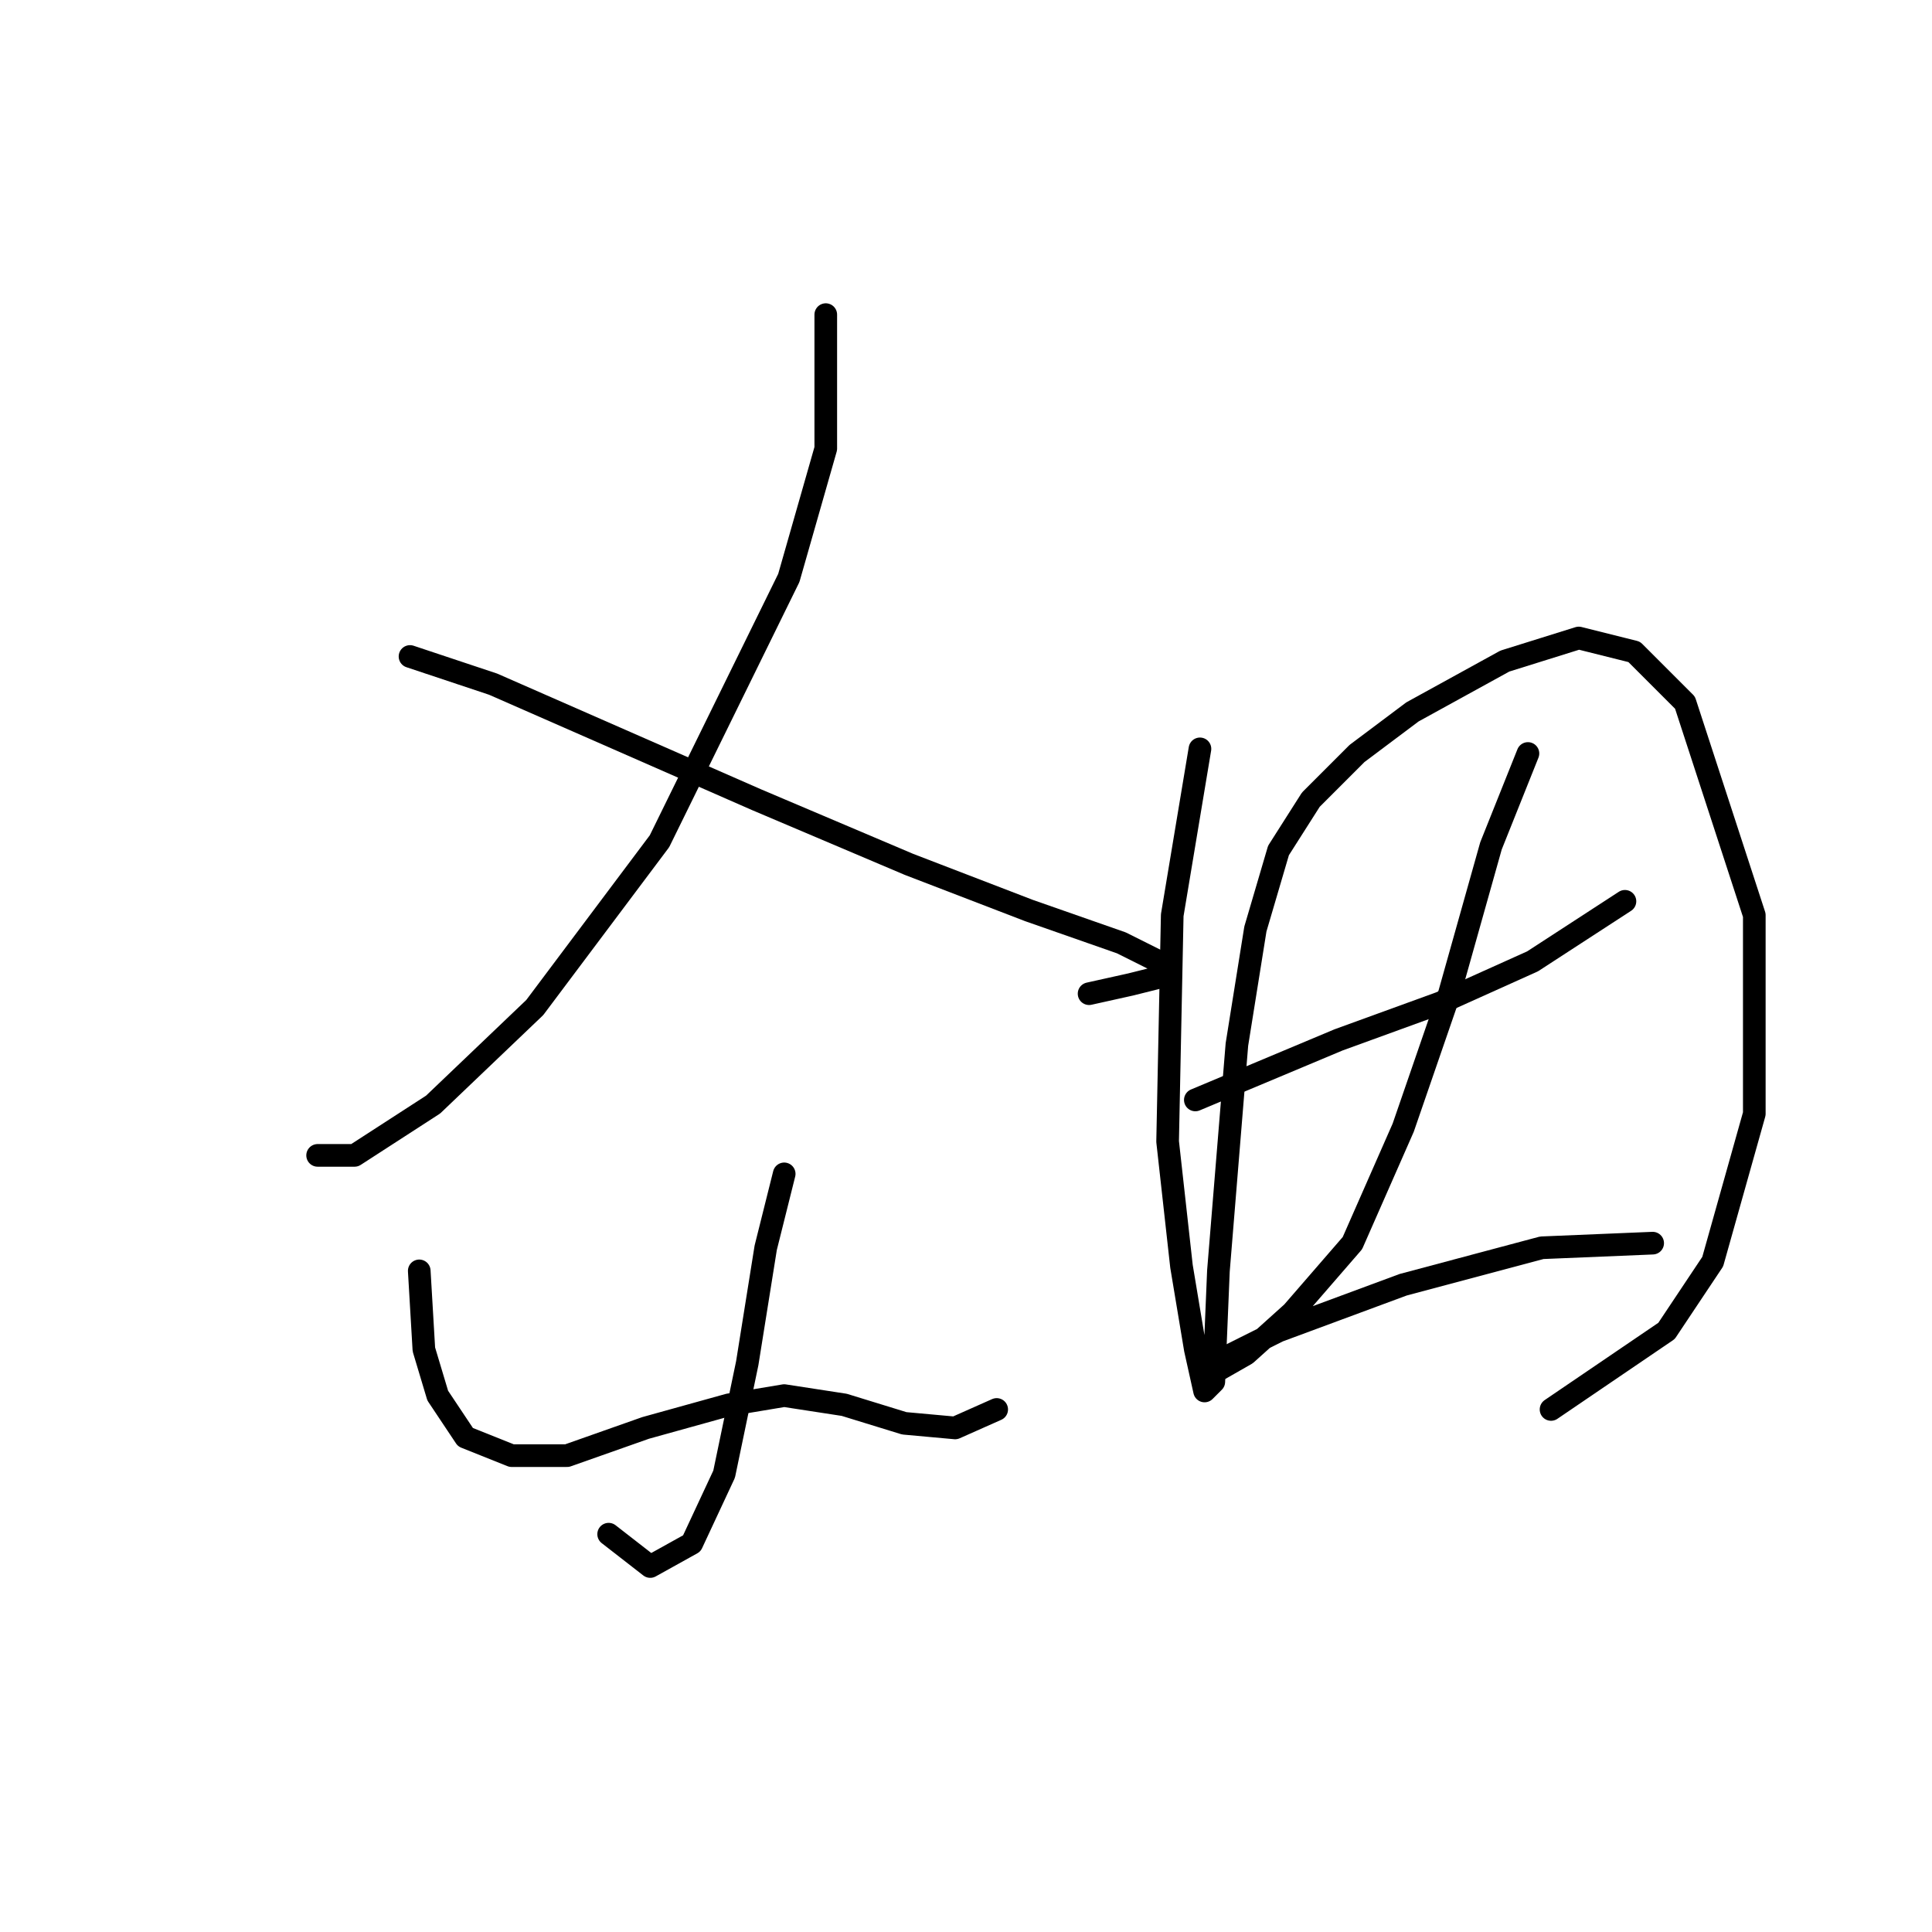 <?xml version="1.0" standalone="no"?>
    <svg width="256" height="256" xmlns="http://www.w3.org/2000/svg" version="1.1">
    <polyline stroke="black" stroke-width="3" stroke-linecap="round" fill="transparent" stroke-linejoin="round" points="109.419 41.689 109.419 59.441 104.522 76.58 87.383 111.47 70.856 133.506 57.389 146.361 46.983 153.094 42.086 153.094 42.086 153.094 " />
        <polyline stroke="black" stroke-width="3" stroke-linecap="round" fill="transparent" stroke-linejoin="round" points="54.329 86.986 65.347 90.658 100.237 105.961 120.437 114.531 136.352 120.652 148.594 124.937 153.491 127.385 154.715 129.222 149.818 130.446 144.309 131.67 144.309 131.67 " />
        <polyline stroke="black" stroke-width="3" stroke-linecap="round" fill="transparent" stroke-linejoin="round" points="103.91 155.543 101.461 165.336 99.013 180.639 95.952 195.33 91.668 204.512 86.159 207.572 80.649 203.287 80.649 203.287 " />
        <polyline stroke="black" stroke-width="3" stroke-linecap="round" fill="transparent" stroke-linejoin="round" points="55.553 168.397 56.165 178.803 58.001 184.924 61.674 190.433 67.795 192.881 75.14 192.881 85.546 189.209 96.564 186.148 103.91 184.924 111.867 186.148 119.825 188.597 126.558 189.209 132.067 186.76 132.067 186.76 " />
        <polyline stroke="black" stroke-width="3" stroke-linecap="round" fill="transparent" stroke-linejoin="round" points="159 99.228 155.327 121.264 154.715 151.258 156.552 167.785 158.388 178.803 159.612 184.312 160.836 183.088 161.448 168.397 163.897 138.403 166.345 123.1 169.406 112.695 173.691 105.961 179.812 99.84 187.157 94.331 199.399 87.598 209.193 84.537 216.539 86.374 223.272 93.107 232.454 121.264 232.454 147.585 226.945 167.173 220.823 176.354 205.521 186.76 205.521 186.76 " />
        <polyline stroke="black" stroke-width="3" stroke-linecap="round" fill="transparent" stroke-linejoin="round" points="158.388 145.749 177.363 137.791 190.83 132.894 203.072 127.385 215.314 119.428 215.314 119.428 " />
        <polyline stroke="black" stroke-width="3" stroke-linecap="round" fill="transparent" stroke-linejoin="round" points="202.46 99.84 197.563 112.082 192.054 131.67 185.933 149.421 179.2 164.724 171.242 173.906 165.121 179.415 160.836 181.863 160.836 180.639 169.406 176.354 185.933 170.233 204.296 165.336 218.987 164.724 218.987 164.724 " />
        </svg>